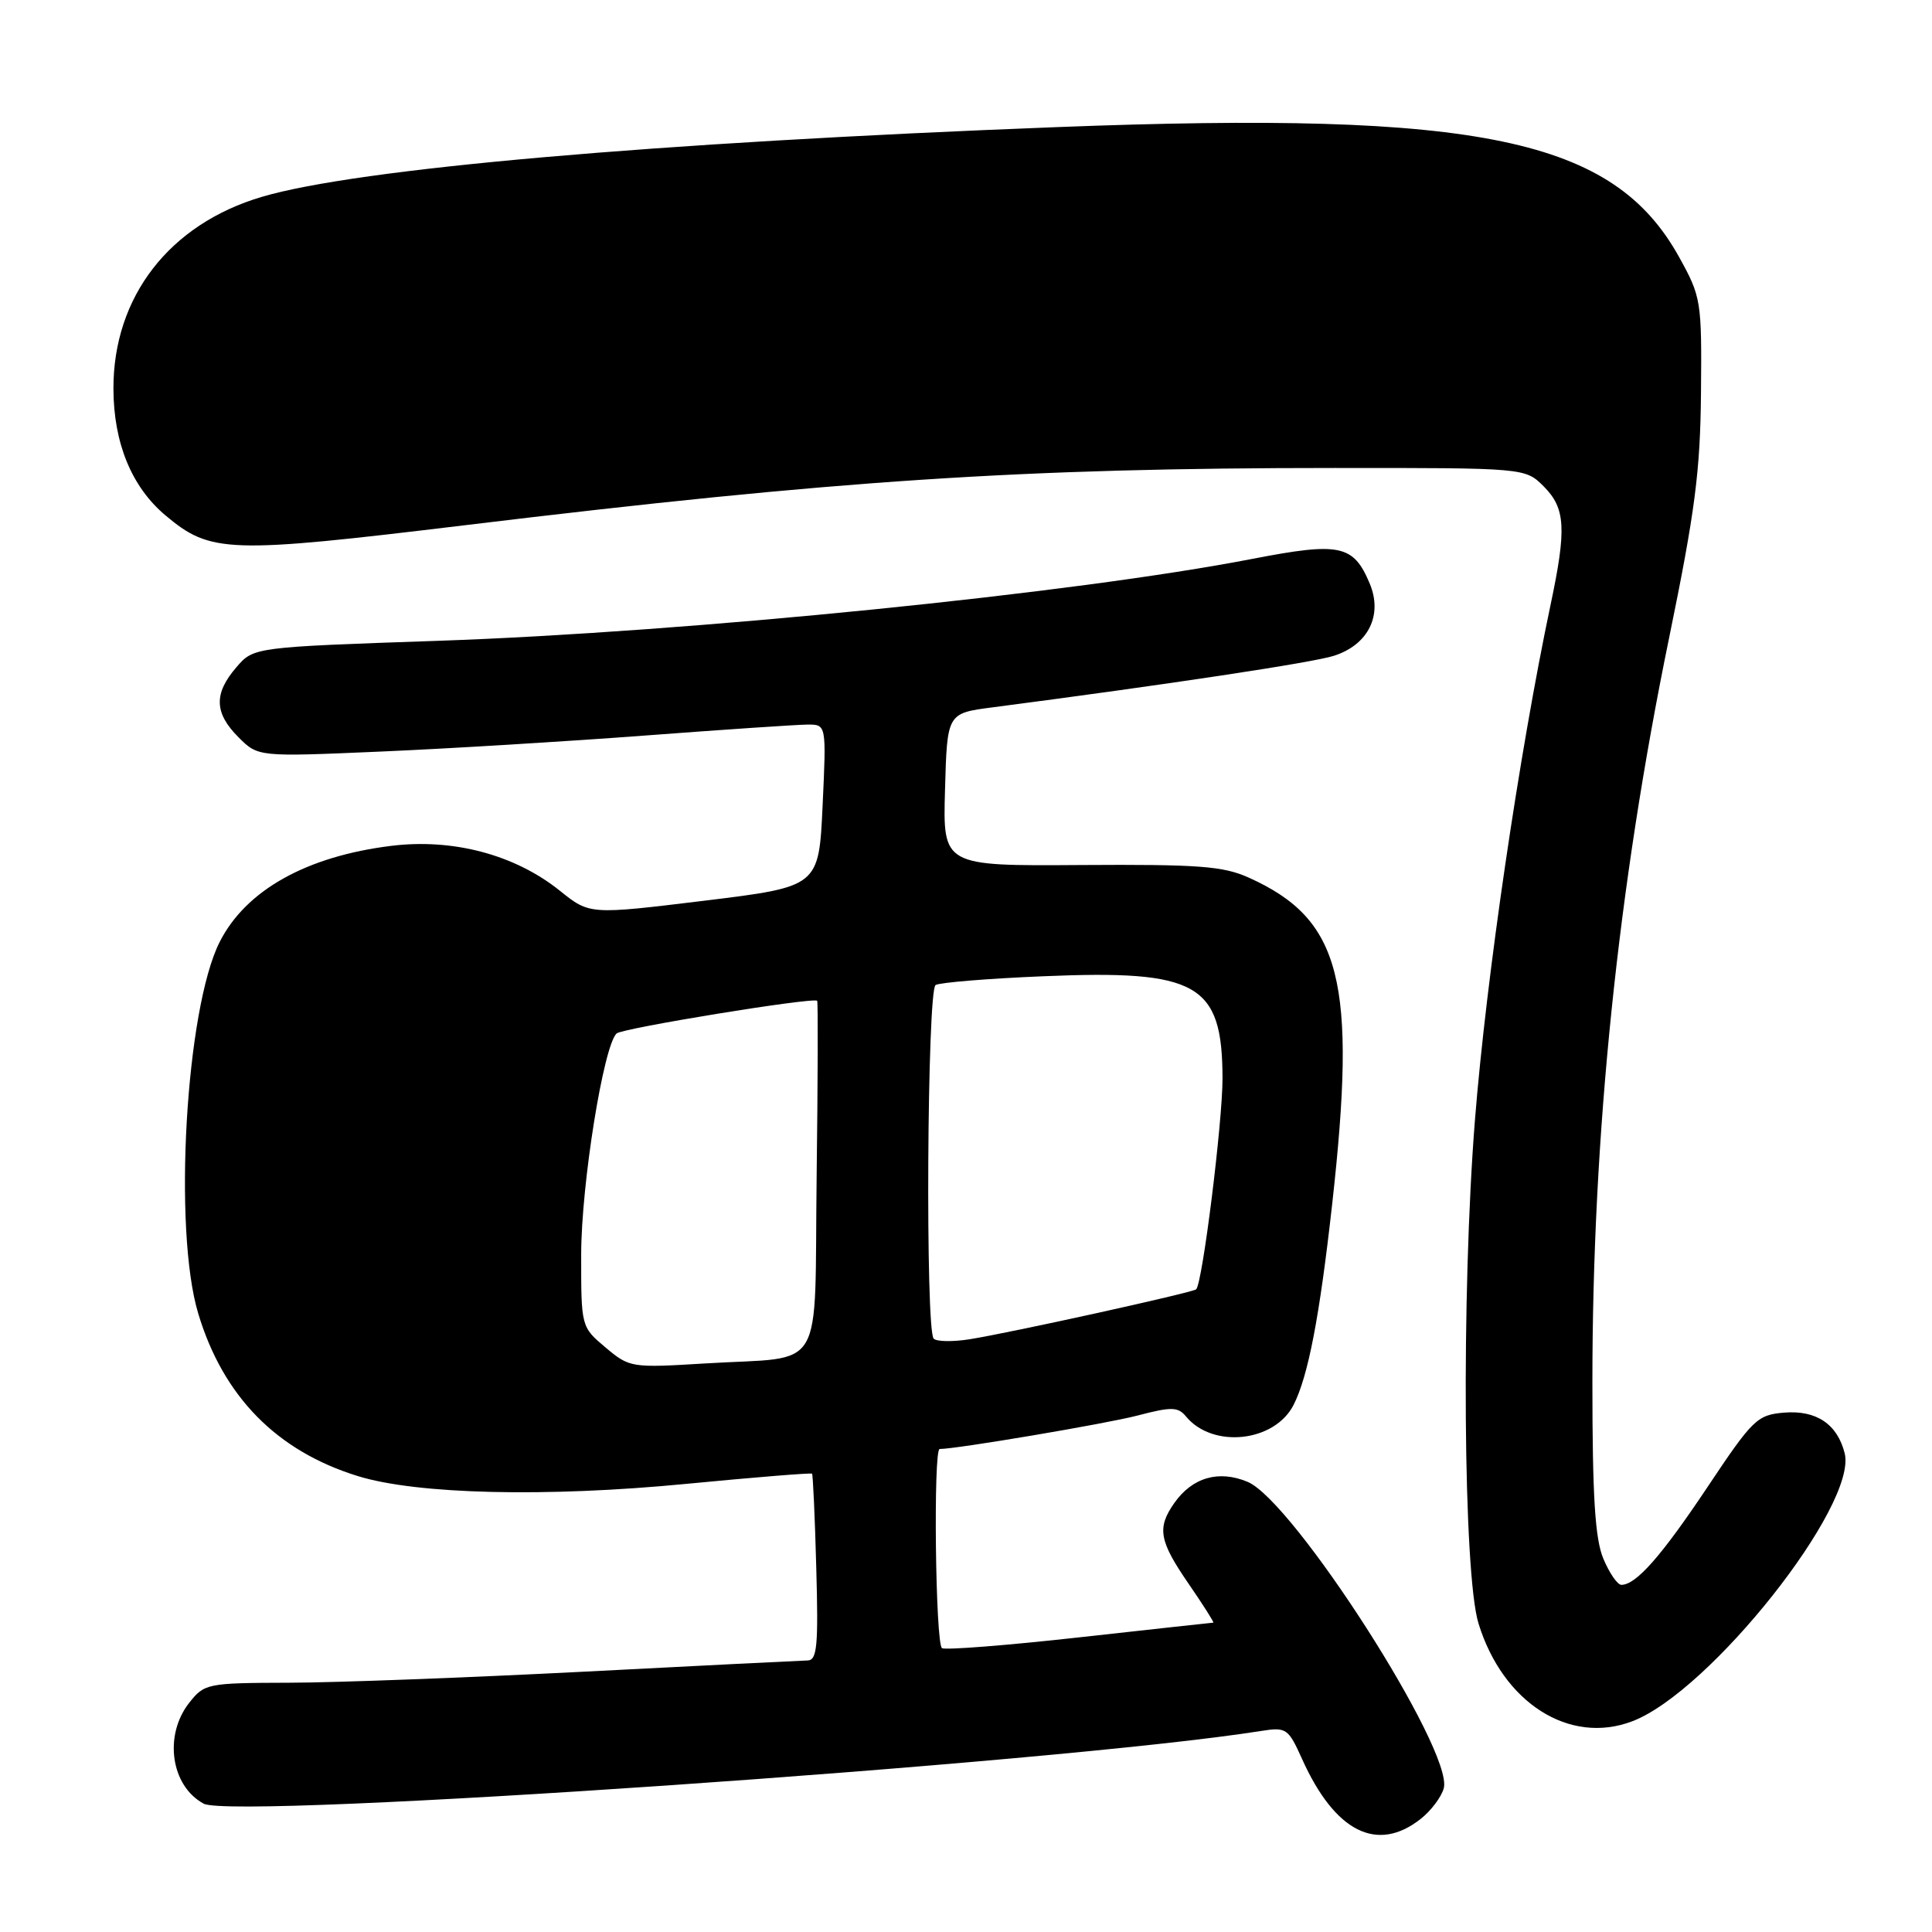 <?xml version="1.0" encoding="UTF-8" standalone="no"?>
<!DOCTYPE svg PUBLIC "-//W3C//DTD SVG 1.1//EN" "http://www.w3.org/Graphics/SVG/1.1/DTD/svg11.dtd" >
<svg xmlns="http://www.w3.org/2000/svg" xmlns:xlink="http://www.w3.org/1999/xlink" version="1.1" viewBox="0 0 256 256">
 <g >
 <path fill="currentColor"
d=" M 188.24 241.02 C 189.62 239.94 191.00 238.10 191.31 236.94 C 192.60 231.98 171.41 198.91 165.31 196.35 C 161.48 194.75 157.98 195.77 155.60 199.16 C 153.28 202.47 153.58 204.17 157.52 209.89 C 159.45 212.70 160.91 215.00 160.77 215.01 C 160.62 215.01 152.65 215.89 143.07 216.95 C 133.48 218.02 125.27 218.66 124.82 218.39 C 123.95 217.85 123.65 192.00 124.51 192.00 C 126.75 192.00 146.58 188.65 150.71 187.57 C 155.25 186.38 156.09 186.40 157.17 187.71 C 160.71 191.97 168.88 191.09 171.40 186.17 C 173.34 182.36 174.85 174.52 176.52 159.55 C 179.82 130.00 177.74 121.82 165.49 116.30 C 162.08 114.76 158.85 114.52 143.22 114.62 C 124.93 114.75 124.93 114.75 125.22 104.63 C 125.50 94.51 125.50 94.51 131.50 93.73 C 154.88 90.68 174.00 87.79 176.77 86.89 C 181.32 85.42 183.25 81.50 181.49 77.31 C 179.33 72.18 177.55 71.81 165.96 74.05 C 142.42 78.62 91.22 83.77 58.06 84.91 C 33.61 85.75 33.61 85.75 31.31 88.43 C 28.31 91.91 28.39 94.48 31.60 97.69 C 34.20 100.29 34.20 100.29 50.35 99.59 C 59.23 99.21 75.05 98.25 85.50 97.46 C 95.95 96.67 105.62 96.02 107.00 96.01 C 109.50 96.00 109.50 96.00 109.00 106.75 C 108.50 117.49 108.50 117.49 93.32 119.35 C 78.14 121.20 78.14 121.20 74.20 118.04 C 68.24 113.25 60.04 111.07 51.84 112.08 C 40.60 113.47 32.58 117.96 29.11 124.81 C 24.61 133.69 22.92 162.96 26.27 174.06 C 29.58 185.05 36.67 192.27 47.42 195.59 C 55.23 198.01 72.35 198.42 90.93 196.62 C 99.97 195.75 107.47 195.14 107.60 195.27 C 107.72 195.40 107.98 201.01 108.16 207.75 C 108.45 218.12 108.27 220.01 107.00 220.02 C 106.17 220.04 92.90 220.70 77.50 221.50 C 62.10 222.29 44.47 222.96 38.32 222.97 C 27.45 223.00 27.09 223.07 25.07 225.63 C 21.67 229.96 22.64 236.67 27.00 239.00 C 30.99 241.13 140.01 233.64 167.05 229.37 C 170.46 228.83 170.69 228.99 172.55 233.12 C 176.89 242.74 182.48 245.56 188.24 241.02 Z  M 216.28 228.08 C 226.55 224.18 246.15 199.45 244.43 192.57 C 243.46 188.70 240.67 186.83 236.41 187.18 C 232.84 187.48 232.25 188.05 226.28 197.00 C 220.14 206.20 216.79 210.00 214.84 210.00 C 214.32 210.00 213.25 208.44 212.45 206.53 C 211.35 203.90 211.00 198.28 211.00 183.18 C 211.00 150.30 214.37 117.59 221.17 84.50 C 224.60 67.80 225.30 62.44 225.39 52.00 C 225.50 39.88 225.41 39.33 222.50 34.08 C 213.80 18.36 196.23 14.68 140.12 16.84 C 86.57 18.90 47.37 22.34 34.71 26.08 C 22.45 29.70 15.01 39.32 15.03 51.50 C 15.05 58.69 17.43 64.50 21.90 68.27 C 27.92 73.33 30.14 73.40 61.73 69.58 C 110.78 63.64 135.44 62.01 176.80 62.01 C 202.09 62.00 202.09 62.00 204.55 64.45 C 207.44 67.35 207.60 70.04 205.45 80.18 C 201.30 99.83 196.93 129.59 195.43 148.50 C 193.62 171.42 193.88 208.54 195.91 215.12 C 199.15 225.64 207.96 231.25 216.28 228.08 Z  M 80.24 178.55 C 77.00 175.82 77.00 175.82 77.01 166.16 C 77.03 156.90 79.96 138.59 81.70 136.94 C 82.44 136.24 107.77 132.11 108.28 132.61 C 108.40 132.73 108.37 143.17 108.21 155.81 C 107.88 182.56 109.59 179.67 93.49 180.66 C 83.64 181.26 83.43 181.23 80.24 178.55 Z  M 123.72 177.38 C 122.60 176.27 122.85 131.21 123.97 130.52 C 124.51 130.19 130.92 129.66 138.22 129.36 C 158.72 128.49 161.96 130.33 161.99 142.87 C 162.00 148.65 159.34 170.00 158.50 170.84 C 158.06 171.27 133.99 176.58 128.47 177.46 C 126.25 177.81 124.11 177.78 123.72 177.38 Z "/>
</g>
</svg>